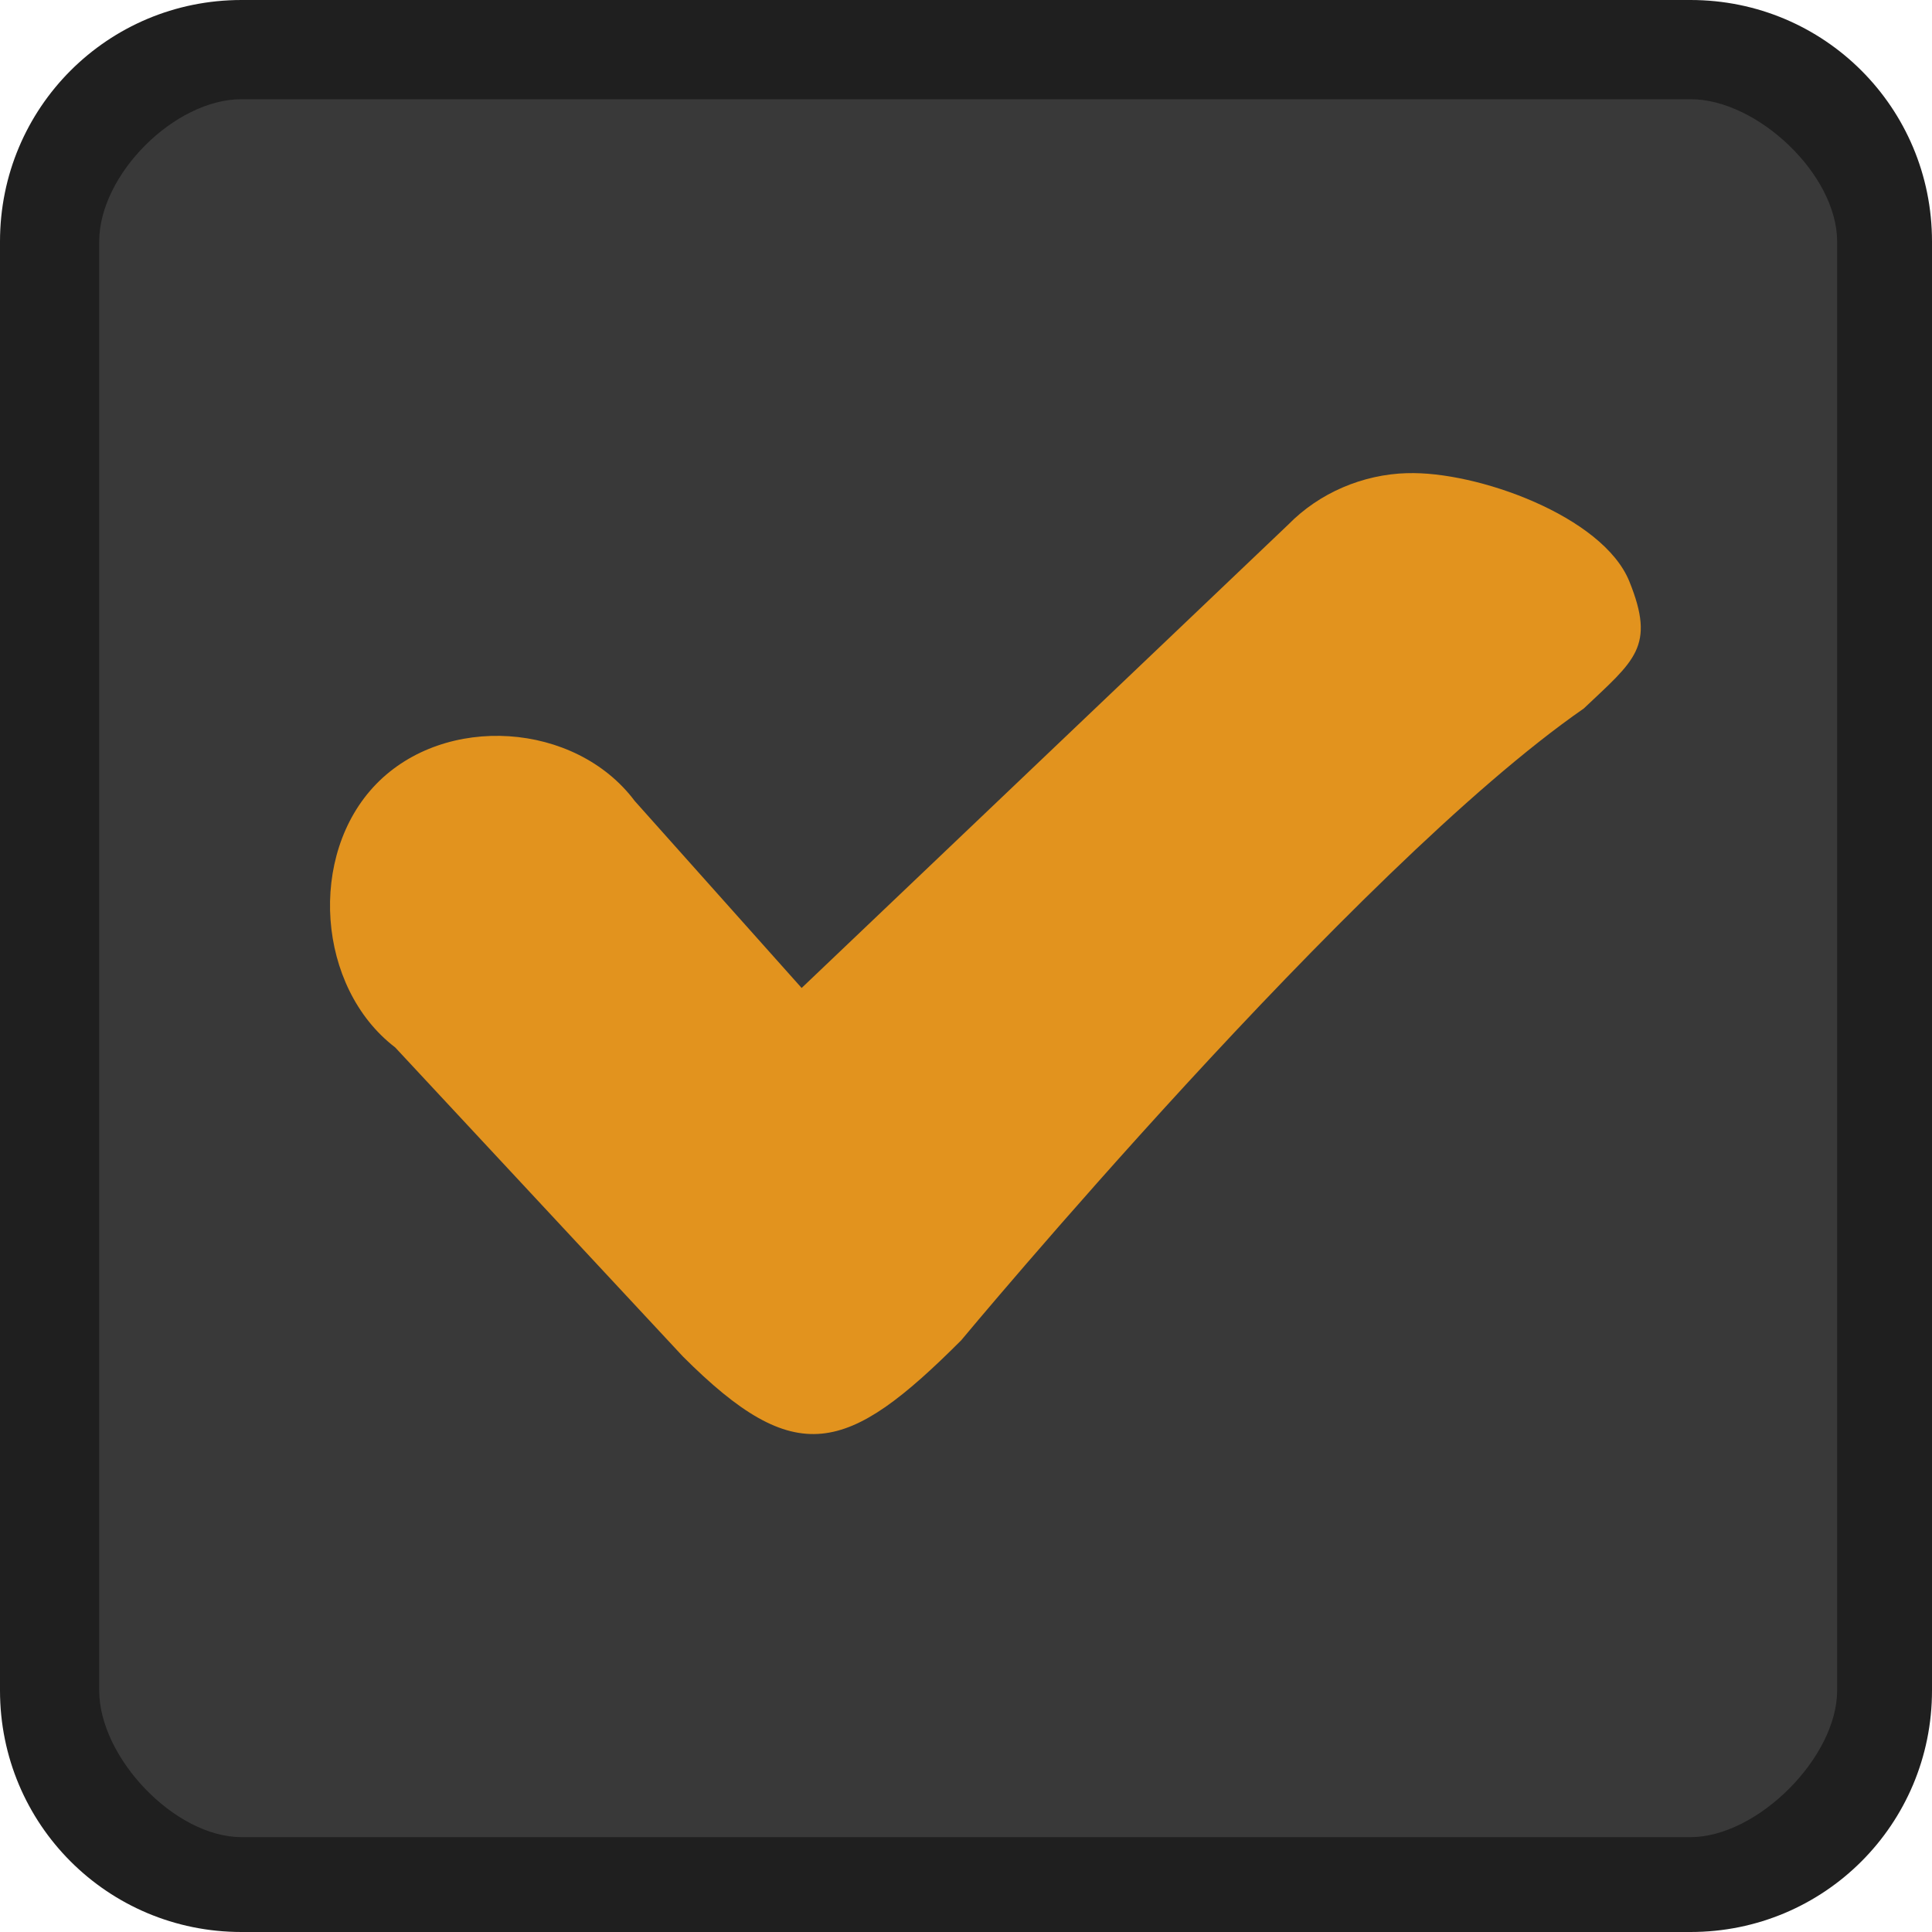 <svg xmlns="http://www.w3.org/2000/svg" viewBox="0 0 40 40" xmlns:xlink="http://www.w3.org/1999/xlink">
<g transform="translate(0 -1012.362)">
<rect width="37.054" x="1.429" y="1013.791" rx="1" height="37.054" style="fill:#393939"/>
<path style="fill:#1f1f1f" d="m 5,1012.362 c -2.77,0 -5,2.23 -5,5 l 0,30 c 0,2.77 2.23,5 5,5 l 30,0 c 2.77,0 5,-2.23 5,-5 l 0,-30 c 0,-2.77 -2.23,-5 -5,-5 z m 0,2.054 30,0 c 1.385,0 3.036,1.561 3.036,2.946 l 0,30 c 0,1.385 -1.651,3.036 -3.036,3.036 l -30,0 c -1.385,0 -2.946,-1.651 -2.946,-3.036 l 0,-30 c 0,-1.385 1.561,-2.946 2.946,-2.946 z"/>
<path style="fill:#E2931E;line-height:normal;color:#000" d="m 29.134,1022.158 c -0.915,0.025 -1.818,0.406 -2.464,1.067 l -10.073,9.592 -3.456,-3.872 c -1.23,-1.64 -3.926,-1.816 -5.352,-0.35 -1.425,1.466 -1.228,4.213 0.392,5.452 l 5.958,6.4 c 2.342,2.342 3.398,2.029 5.762,-0.336 0,0 8.126,-9.776 12.889,-13.08 1.053,-0.998 1.492,-1.276 0.944,-2.631 -0.548,-1.355 -3.165,-2.29 -4.602,-2.241 z"/>
</g>
</svg>
